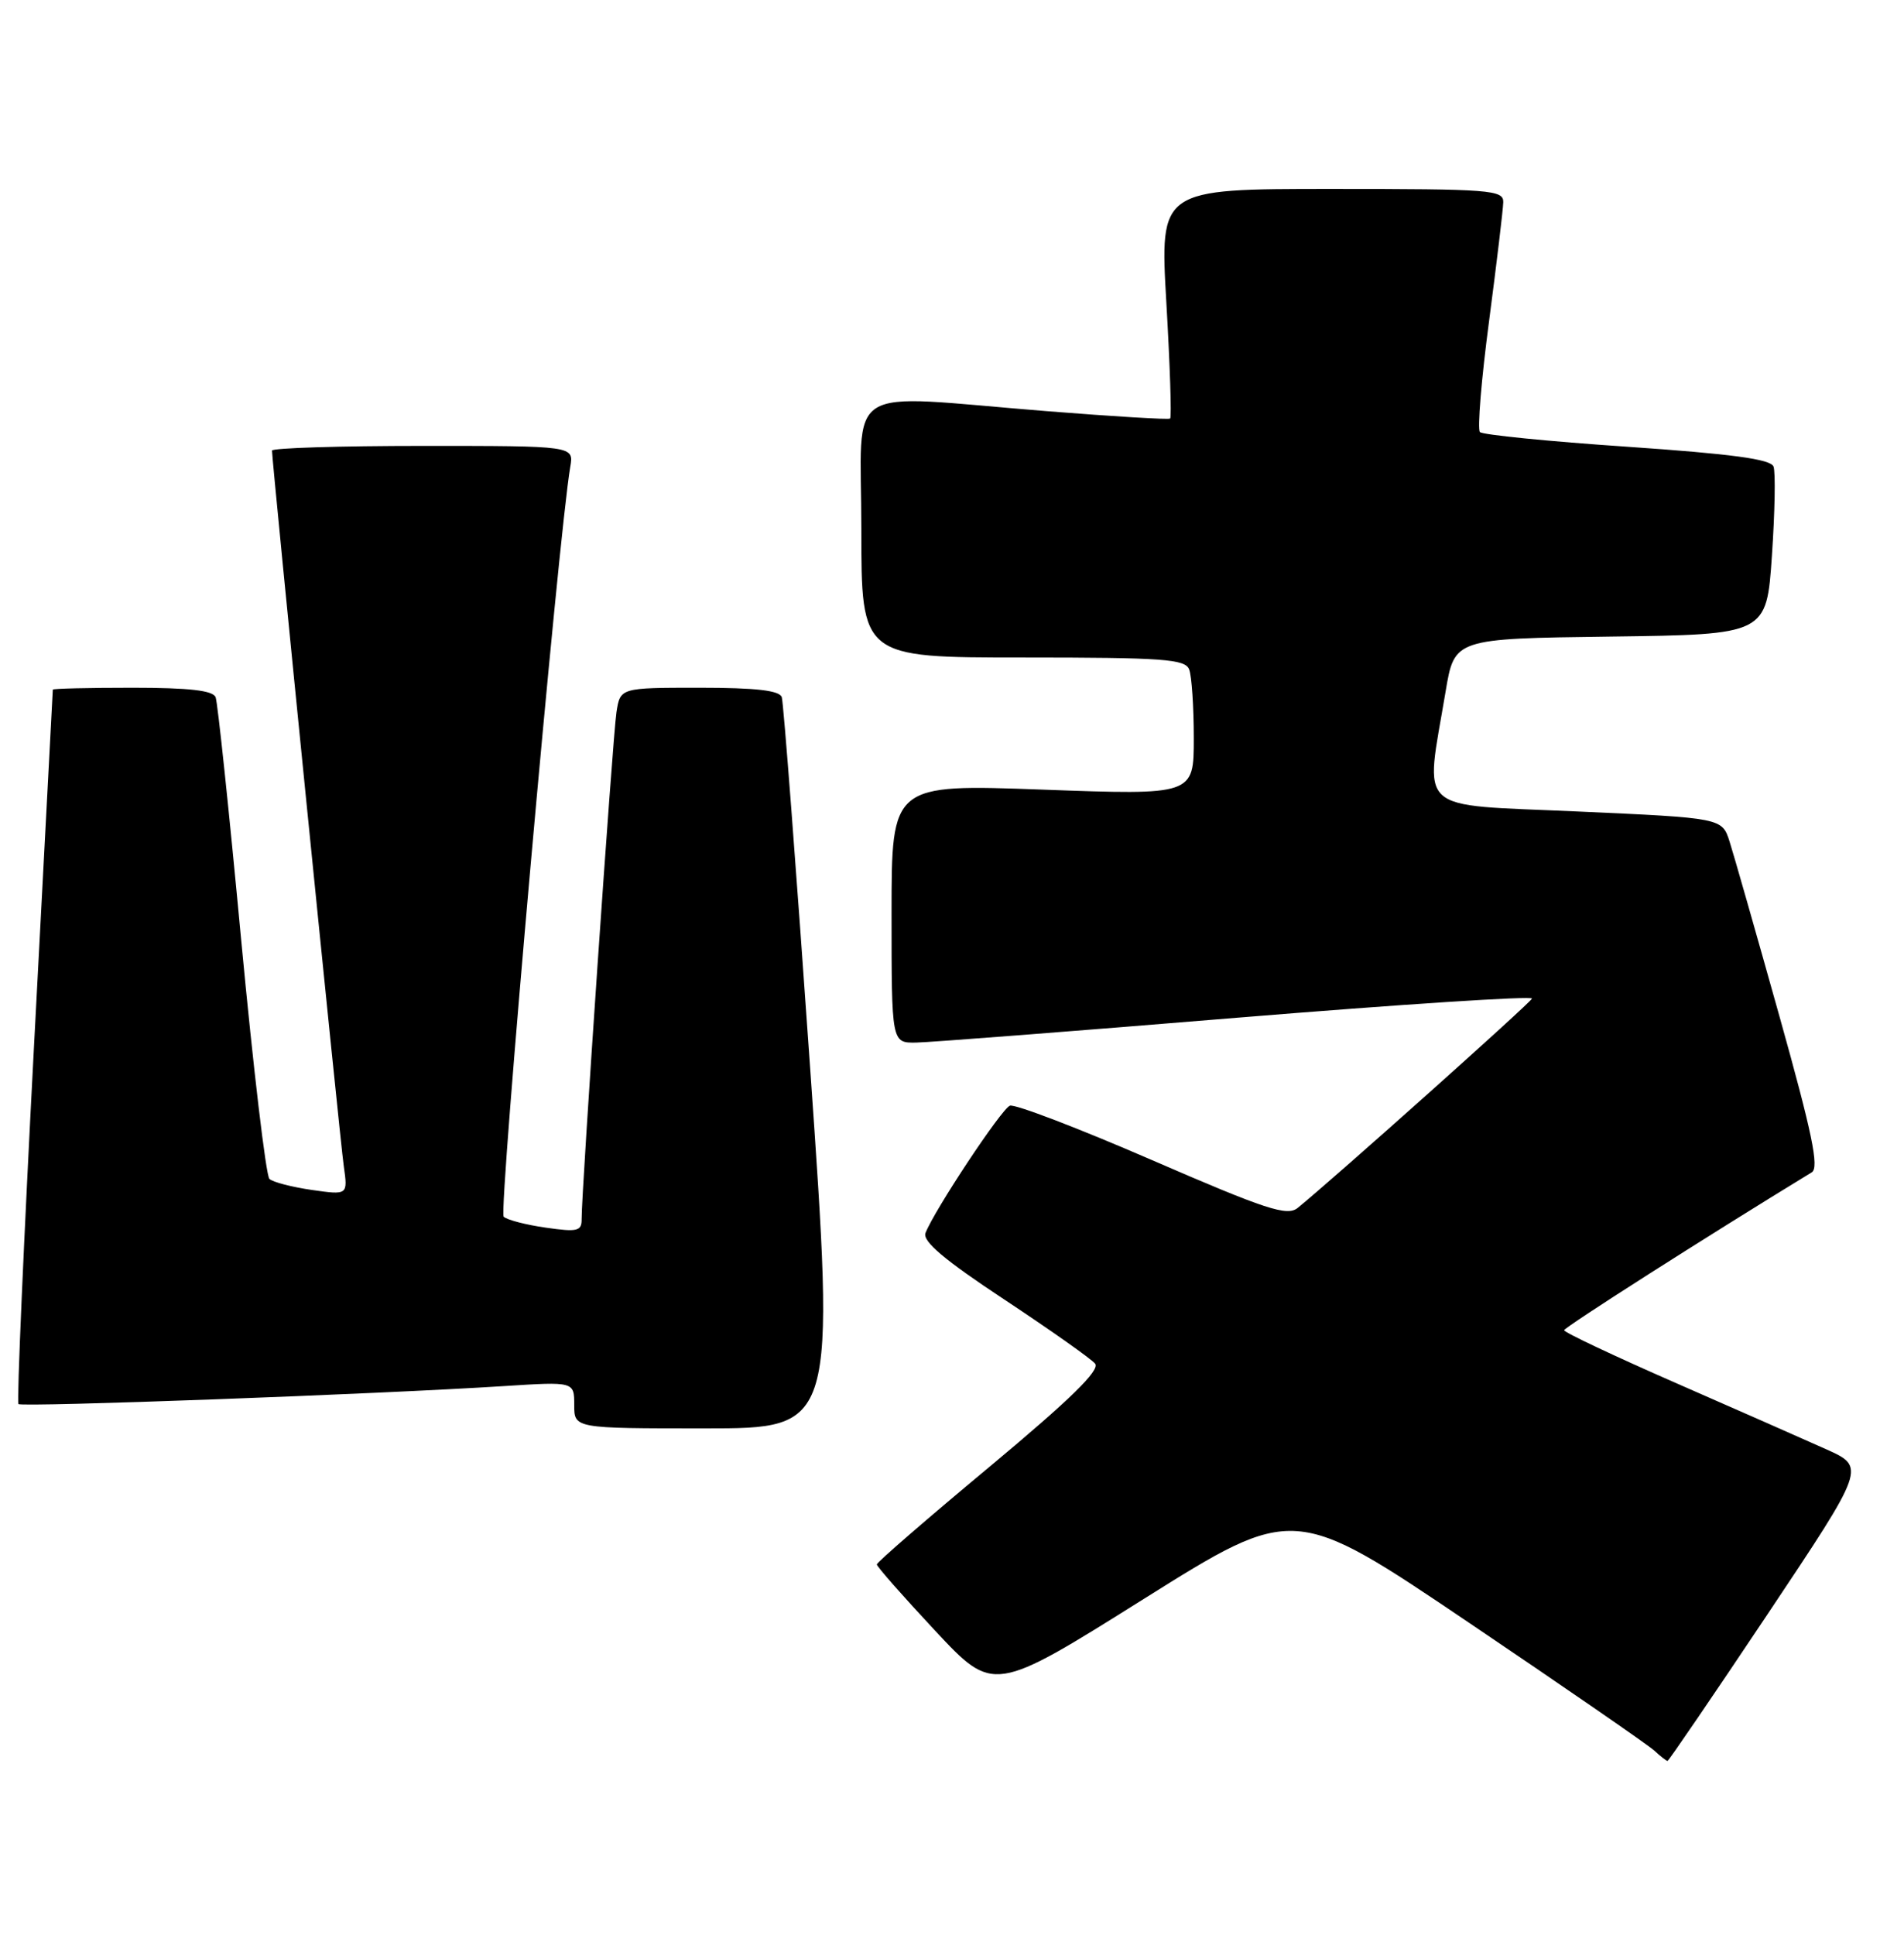 <?xml version="1.0" encoding="UTF-8" standalone="no"?>
<!DOCTYPE svg PUBLIC "-//W3C//DTD SVG 1.1//EN" "http://www.w3.org/Graphics/SVG/1.1/DTD/svg11.dtd" >
<svg xmlns="http://www.w3.org/2000/svg" xmlns:xlink="http://www.w3.org/1999/xlink" version="1.1" viewBox="0 0 252 256">
 <g >
 <path fill="currentColor"
d=" M 233.96 213.56 C 246.94 194.12 246.94 194.12 241.72 191.77 C 238.85 190.48 229.86 186.52 221.75 182.97 C 213.64 179.42 207.01 176.29 207.02 176.01 C 207.04 175.62 225.87 163.61 239.79 155.12 C 240.80 154.50 239.85 149.95 235.50 134.42 C 232.43 123.46 229.47 113.09 228.92 111.37 C 227.92 108.23 227.92 108.23 208.73 107.37 C 187.02 106.39 188.60 107.83 191.33 91.50 C 192.50 84.50 192.50 84.50 213.16 84.23 C 233.81 83.96 233.81 83.96 234.52 73.51 C 234.91 67.76 235.01 62.46 234.73 61.73 C 234.35 60.75 229.18 60.06 215.36 59.11 C 204.99 58.41 196.21 57.53 195.87 57.17 C 195.52 56.80 196.06 50.20 197.08 42.50 C 198.09 34.80 198.94 27.71 198.96 26.75 C 199.00 25.13 197.26 25.00 176.25 25.00 C 153.50 25.00 153.50 25.00 154.37 40.04 C 154.85 48.32 155.08 55.22 154.87 55.38 C 154.67 55.55 147.30 55.10 138.50 54.40 C 111.06 52.21 114.00 50.33 114.00 70.00 C 114.00 87.00 114.00 87.00 135.39 87.00 C 153.98 87.00 156.87 87.21 157.39 88.58 C 157.73 89.45 158.00 93.55 158.00 97.68 C 158.00 105.21 158.00 105.21 138.00 104.48 C 118.00 103.75 118.00 103.75 118.00 120.87 C 118.00 138.00 118.00 138.00 121.25 137.95 C 123.04 137.92 142.17 136.44 163.76 134.66 C 185.35 132.89 202.90 131.75 202.76 132.13 C 202.54 132.72 176.63 155.86 171.75 159.83 C 170.35 160.96 167.60 160.06 152.47 153.50 C 142.77 149.29 134.30 146.05 133.66 146.30 C 132.53 146.74 123.66 160.13 122.49 163.15 C 122.08 164.25 124.99 166.71 132.94 171.96 C 139.00 175.97 144.40 179.78 144.94 180.43 C 145.64 181.28 141.70 185.13 130.99 194.06 C 122.77 200.90 116.05 206.72 116.05 207.00 C 116.05 207.28 119.52 211.22 123.77 215.77 C 131.50 224.04 131.50 224.04 151.39 211.56 C 171.28 199.09 171.28 199.09 194.39 214.69 C 207.10 223.27 218.16 230.90 218.96 231.64 C 219.77 232.39 220.55 233.00 220.70 233.00 C 220.85 233.00 226.82 224.25 233.96 213.56 Z  M 107.22 141.25 C 105.38 114.99 103.70 92.94 103.47 92.25 C 103.18 91.36 100.08 91.00 92.58 91.00 C 82.09 91.00 82.09 91.00 81.59 94.25 C 81.09 97.47 76.95 157.82 76.98 161.31 C 77.00 162.90 76.42 163.04 72.25 162.44 C 69.64 162.07 67.12 161.42 66.66 160.99 C 65.97 160.35 73.92 70.80 75.48 61.75 C 75.95 59.00 75.95 59.00 55.98 59.00 C 44.99 59.00 36.00 59.28 36.00 59.62 C 36.00 61.10 45.00 150.87 45.50 154.31 C 46.04 158.13 46.04 158.13 41.27 157.45 C 38.65 157.07 36.12 156.42 35.66 155.99 C 35.20 155.57 33.52 141.34 31.92 124.37 C 30.33 107.40 28.81 92.95 28.54 92.26 C 28.20 91.36 25.06 91.00 17.53 91.00 C 11.74 91.00 7.00 91.11 6.99 91.25 C 6.99 91.39 5.87 112.62 4.50 138.43 C 3.14 164.24 2.21 185.54 2.44 185.78 C 2.87 186.21 50.09 184.47 66.75 183.40 C 76.00 182.81 76.00 182.81 76.00 185.91 C 76.00 189.00 76.00 189.00 93.28 189.00 C 110.56 189.00 110.56 189.00 107.22 141.25 Z "/>
</g>
</svg>